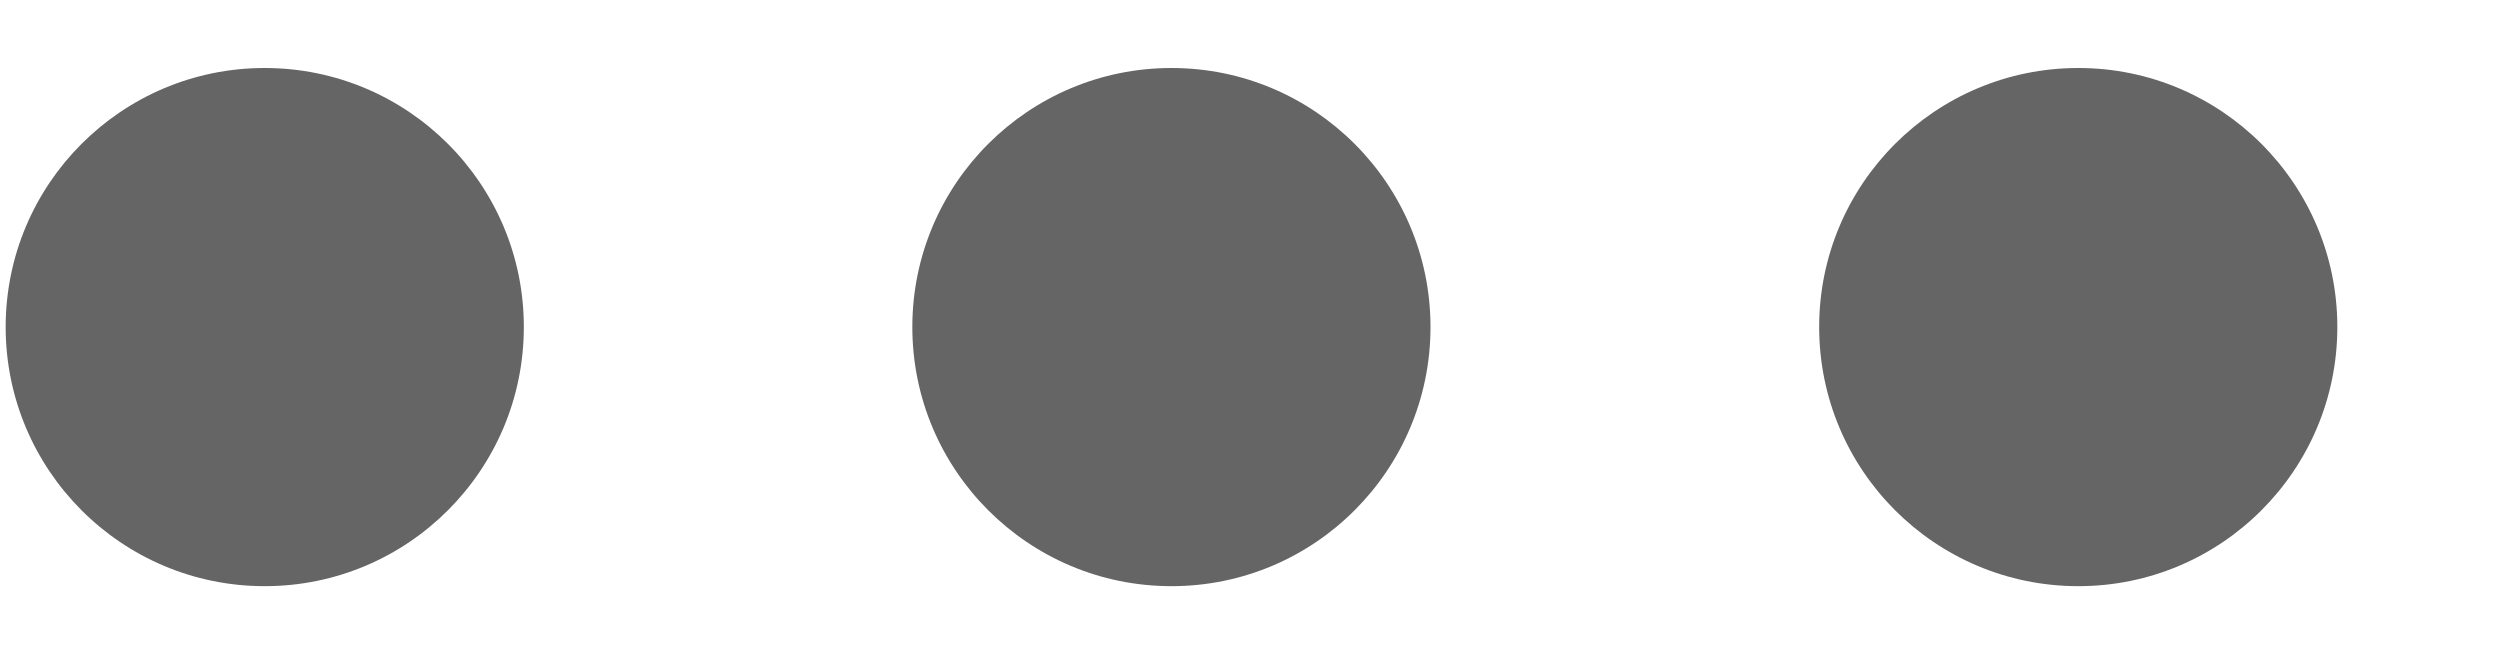 <svg width="15" height="4" viewBox="0 0 15 4" fill="none" xmlns="http://www.w3.org/2000/svg">
<path d="M1.588 0.408C2.447 0.408 3.143 1.104 3.143 1.962C3.143 2.821 2.447 3.517 1.588 3.517C0.73 3.517 0.034 2.821 0.034 1.962C0.034 1.104 0.73 0.408 1.588 0.408Z" fill="#656565"/>
<path d="M7.029 0.408C7.887 0.408 8.583 1.104 8.583 1.962C8.583 2.821 7.887 3.517 7.029 3.517C6.17 3.517 5.474 2.821 5.474 1.962C5.474 1.104 6.17 0.408 7.029 0.408Z" fill="#656565"/>
<path d="M14.024 1.962C14.024 1.104 13.328 0.408 12.47 0.408C11.611 0.408 10.915 1.104 10.915 1.962C10.915 2.821 11.611 3.517 12.47 3.517C13.328 3.517 14.024 2.821 14.024 1.962Z" fill="#656565"/>
</svg>
